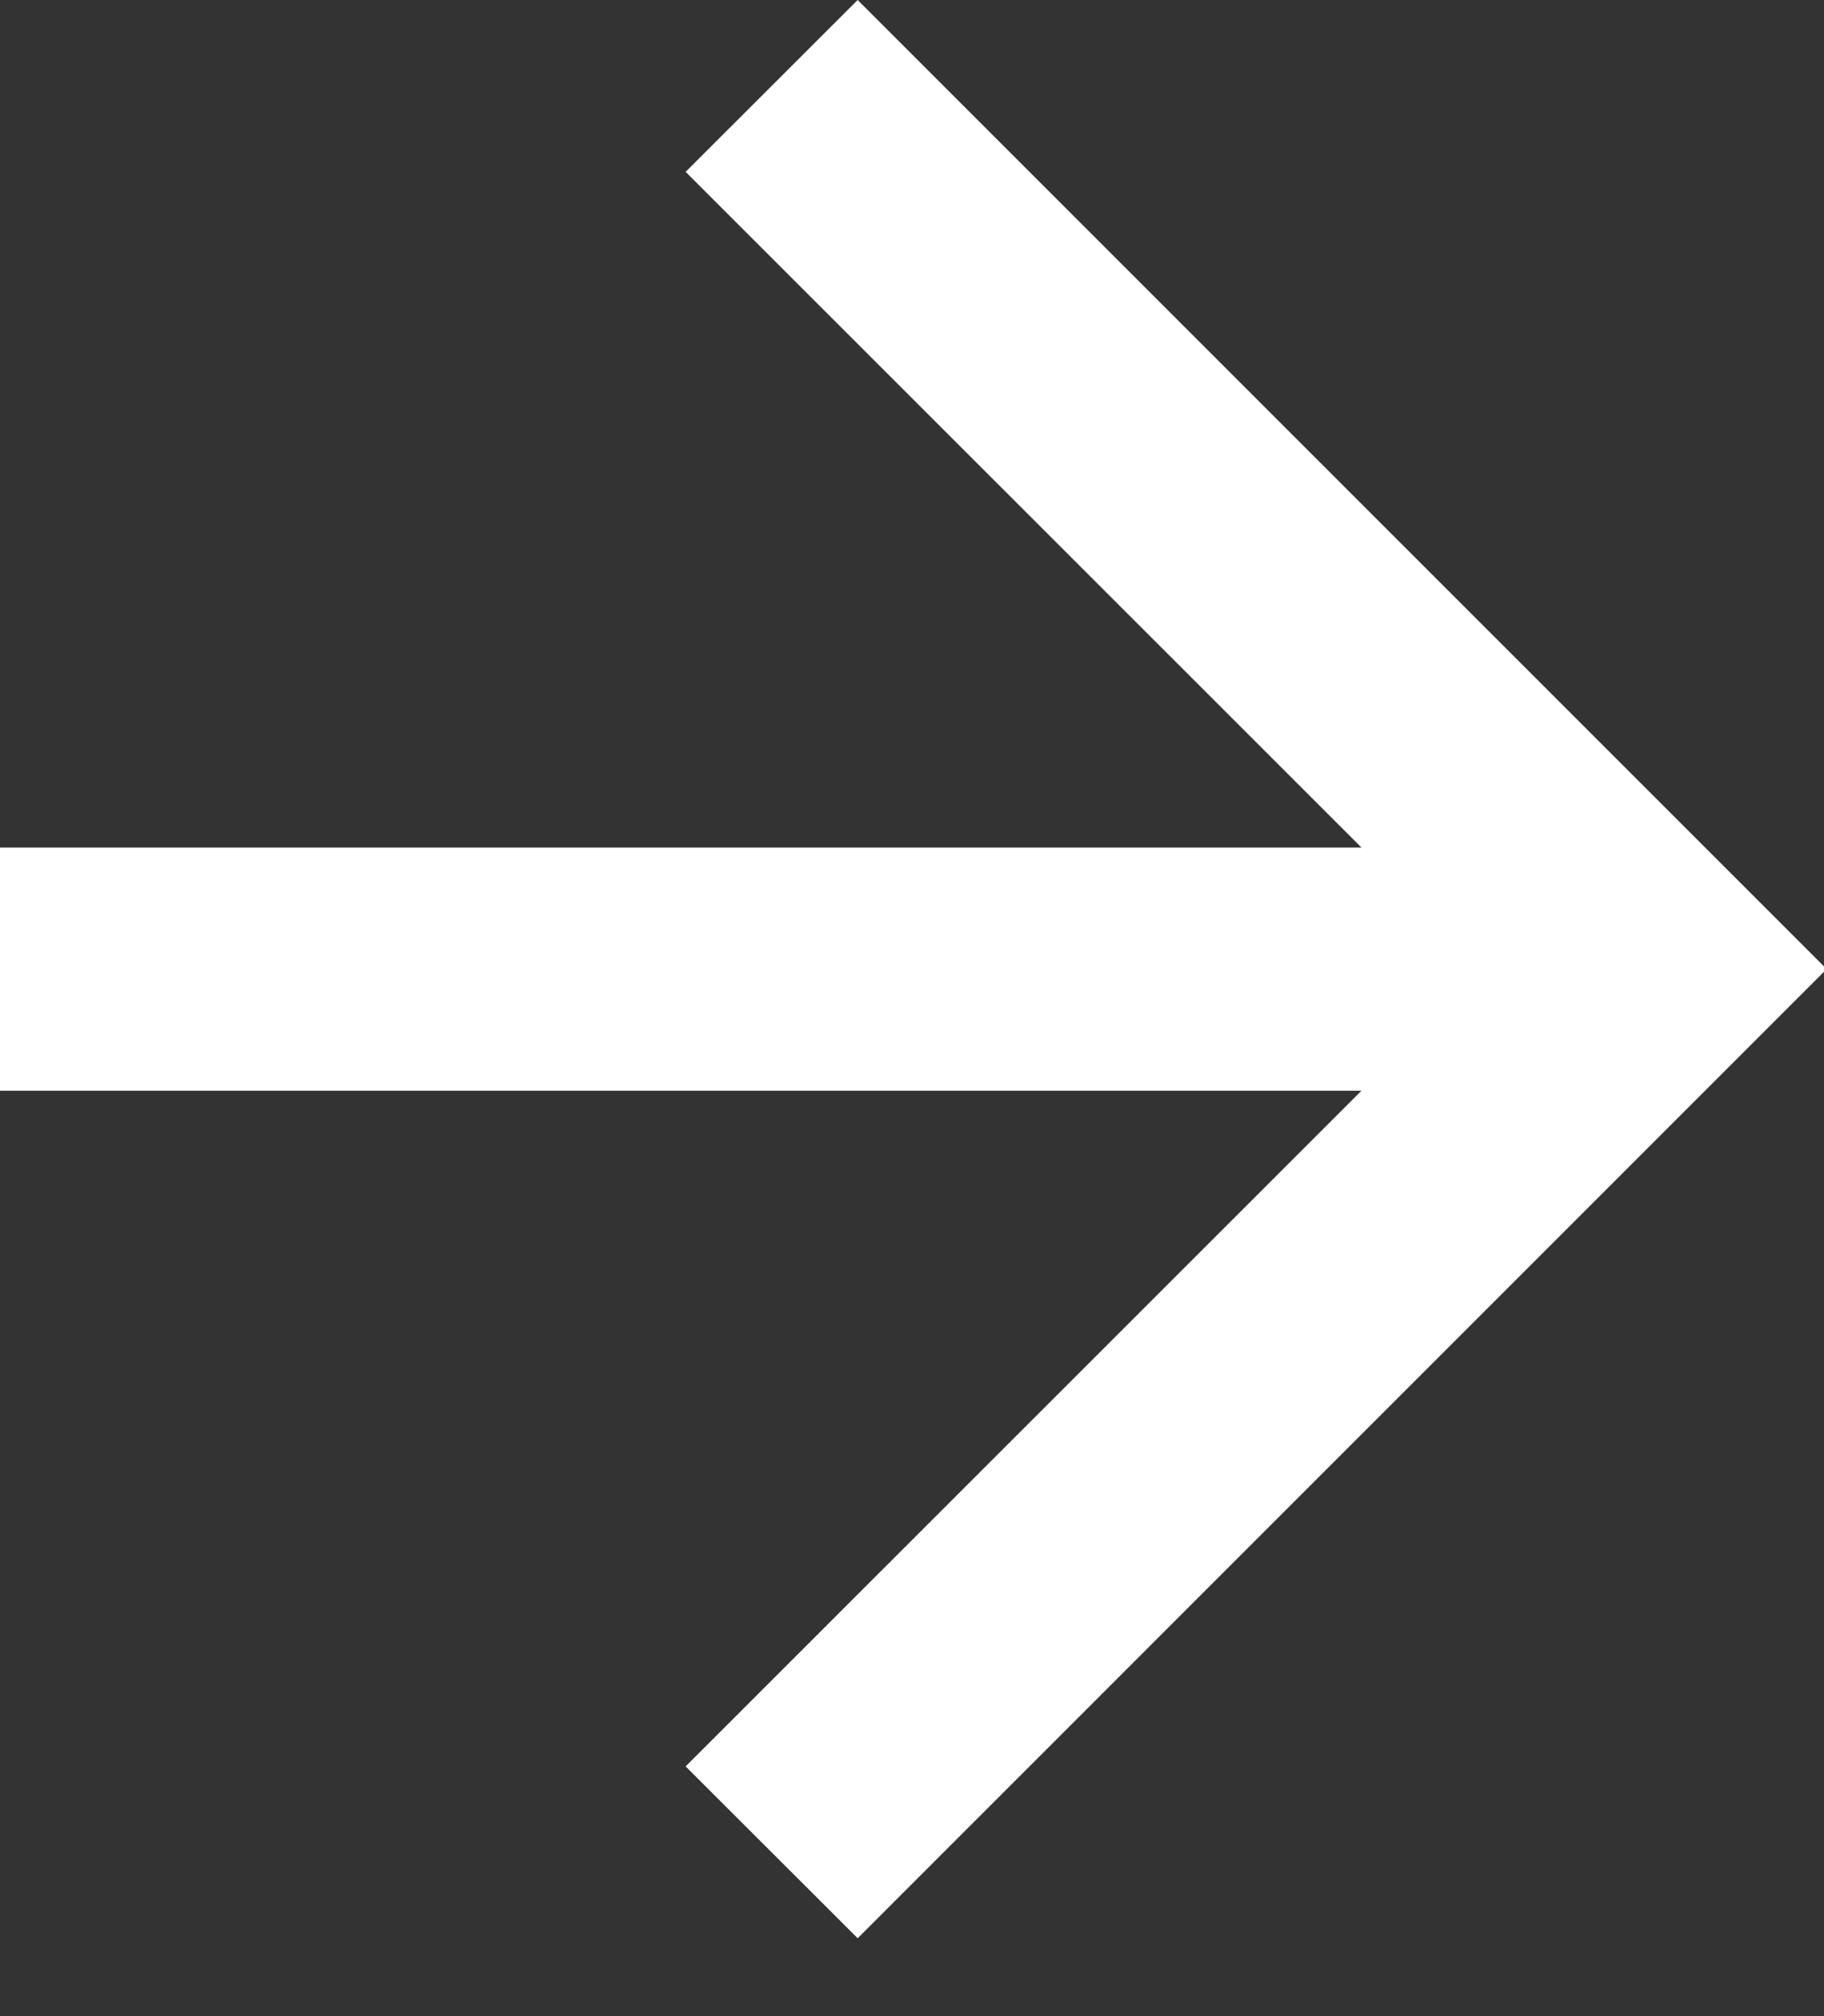 <?xml version="1.0" encoding="UTF-8"?>
<svg width="19px" height="21px" viewBox="0 0 19 21" version="1.1" xmlns="http://www.w3.org/2000/svg" xmlns:xlink="http://www.w3.org/1999/xlink">
    <rect x="0" y="0" width="19" height="21" fill="#333333" stroke="none"/>
    <title>Fill 1</title>
    <g id="Page-1" stroke="none" stroke-width="1" fill="none" fill-rule="evenodd">
        <g id="6.1" transform="translate(-835, -541)" fill="#FFFFFF">
            <polygon id="Fill-1" points="843.934 541 842.142 542.79 849.182 549.828 835 549.828 835 552.361 849.182 552.361 842.142 559.399 843.934 561.189 854.028 551.094"></polygon>
        </g>
    </g>
</svg>